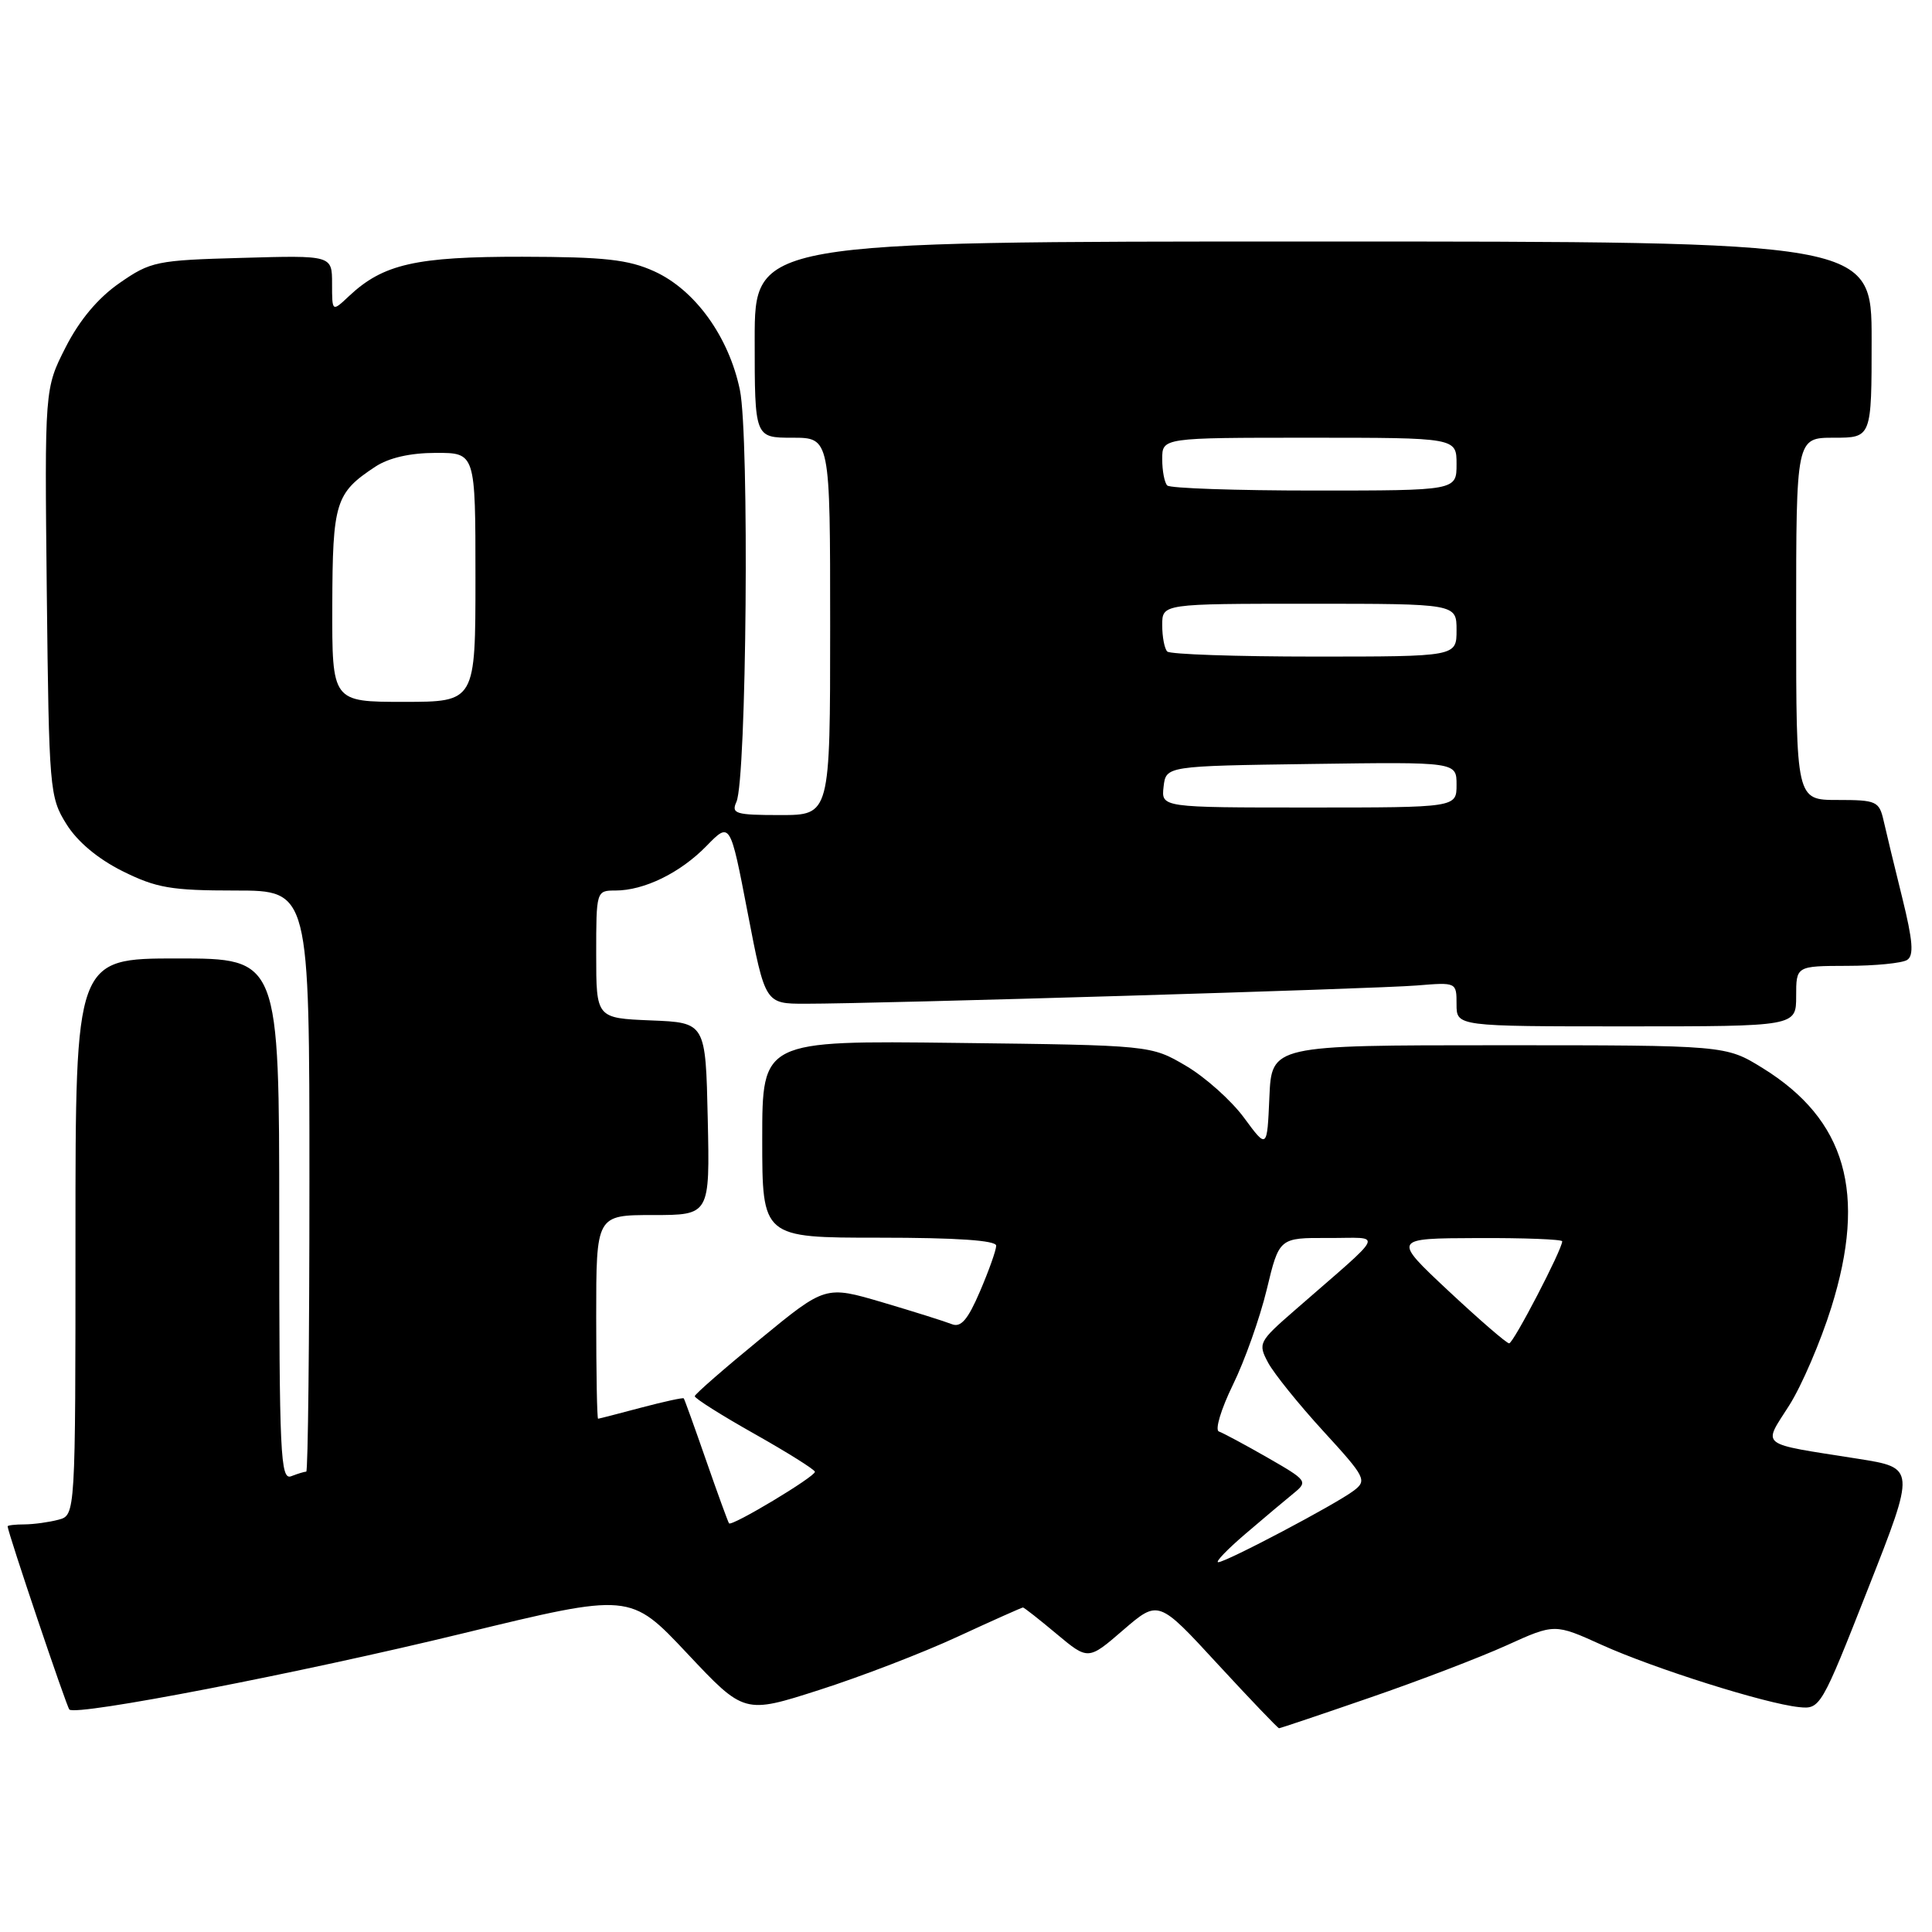 <?xml version="1.0" encoding="UTF-8" standalone="no"?>
<!DOCTYPE svg PUBLIC "-//W3C//DTD SVG 1.1//EN" "http://www.w3.org/Graphics/SVG/1.1/DTD/svg11.dtd" >
<svg xmlns="http://www.w3.org/2000/svg" xmlns:xlink="http://www.w3.org/1999/xlink" version="1.1" viewBox="0 0 256 256">
 <g >
 <path fill="currentColor"
d=" M 181.51 224.95 C 187.97 222.73 196.12 219.61 199.63 218.02 C 206.00 215.13 206.00 215.13 212.25 217.96 C 219.15 221.08 233.90 225.74 238.37 226.20 C 241.19 226.50 241.32 226.28 247.53 210.50 C 253.83 194.50 253.83 194.50 246.17 193.29 C 232.85 191.19 233.57 191.75 237.07 186.24 C 238.73 183.63 241.24 177.78 242.66 173.24 C 247.40 158.08 244.61 148.36 233.55 141.52 C 228.66 138.50 228.66 138.50 198.58 138.50 C 168.50 138.50 168.50 138.50 168.20 145.38 C 167.90 152.26 167.90 152.26 164.85 148.12 C 163.18 145.84 159.71 142.74 157.15 141.23 C 152.50 138.50 152.50 138.50 126.75 138.19 C 101.00 137.88 101.00 137.88 101.00 150.94 C 101.00 164.00 101.00 164.00 116.50 164.00 C 126.79 164.00 132.00 164.36 132.00 165.06 C 132.00 165.65 131.03 168.37 129.85 171.12 C 128.23 174.90 127.32 175.95 126.10 175.45 C 125.22 175.10 121.10 173.80 116.94 172.57 C 109.37 170.34 109.37 170.34 100.75 177.42 C 96.00 181.31 92.09 184.72 92.06 185.00 C 92.03 185.28 95.59 187.53 99.98 190.00 C 104.36 192.47 107.96 194.73 107.98 195.02 C 108.01 195.67 96.95 202.31 96.60 201.85 C 96.46 201.66 95.09 197.90 93.56 193.50 C 92.03 189.10 90.70 185.40 90.60 185.29 C 90.49 185.17 87.95 185.73 84.95 186.52 C 81.95 187.32 79.39 187.98 79.25 187.99 C 79.11 187.99 79.00 181.93 79.00 174.50 C 79.00 161.00 79.00 161.00 86.53 161.00 C 94.06 161.00 94.06 161.00 93.78 148.25 C 93.50 135.50 93.50 135.50 86.25 135.21 C 79.00 134.91 79.00 134.91 79.00 126.46 C 79.00 118.07 79.02 118.00 81.53 118.00 C 85.36 118.00 90.14 115.66 93.62 112.09 C 96.75 108.88 96.75 108.88 99.07 120.94 C 101.39 133.00 101.39 133.00 106.71 133.00 C 116.34 133.00 182.39 131.03 187.75 130.58 C 192.99 130.15 193.00 130.15 193.00 133.07 C 193.00 136.00 193.00 136.00 215.50 136.00 C 238.00 136.00 238.00 136.00 238.00 132.00 C 238.00 128.00 238.00 128.00 244.75 127.98 C 248.46 127.98 252.04 127.62 252.70 127.20 C 253.62 126.62 253.47 124.68 252.06 118.97 C 251.04 114.86 249.93 110.26 249.59 108.75 C 249.00 106.16 248.64 106.00 243.48 106.00 C 238.00 106.00 238.00 106.00 238.00 82.00 C 238.00 58.00 238.00 58.00 243.00 58.00 C 248.00 58.00 248.00 58.00 248.00 45.00 C 248.00 32.00 248.00 32.00 174.00 32.00 C 100.00 32.00 100.00 32.00 100.00 45.00 C 100.00 58.00 100.00 58.00 105.00 58.00 C 110.00 58.00 110.00 58.00 110.00 83.00 C 110.00 108.00 110.00 108.00 103.39 108.00 C 97.46 108.00 96.87 107.82 97.58 106.25 C 98.93 103.27 99.31 57.83 98.04 51.67 C 96.57 44.60 92.09 38.40 86.69 35.95 C 83.26 34.39 80.10 34.04 69.22 34.02 C 55.12 34.00 50.78 34.98 46.26 39.22 C 44.00 41.35 44.00 41.35 44.00 37.59 C 44.00 33.83 44.00 33.83 32.08 34.17 C 20.72 34.48 19.96 34.64 15.83 37.51 C 12.99 39.48 10.54 42.40 8.70 46.01 C 5.91 51.50 5.91 51.50 6.20 78.50 C 6.49 104.63 6.57 105.62 8.79 109.18 C 10.24 111.52 12.95 113.79 16.23 115.43 C 20.72 117.66 22.67 118.00 31.20 118.00 C 41.00 118.00 41.00 118.00 41.00 156.50 C 41.00 177.68 40.81 195.00 40.58 195.00 C 40.35 195.00 39.45 195.27 38.58 195.61 C 37.16 196.15 37.00 192.75 37.00 161.61 C 37.00 127.00 37.00 127.00 23.50 127.00 C 10.00 127.00 10.00 127.00 10.00 163.88 C 10.00 200.77 10.00 200.77 7.75 201.37 C 6.51 201.70 4.49 201.98 3.25 201.99 C 2.01 201.99 1.00 202.11 1.01 202.25 C 1.04 203.08 8.82 226.15 9.19 226.52 C 10.09 227.42 39.67 221.70 61.34 216.43 C 83.50 211.05 83.50 211.05 91.05 219.08 C 98.61 227.12 98.61 227.12 108.55 223.93 C 114.02 222.18 122.28 219.01 126.89 216.87 C 131.50 214.74 135.40 213.00 135.55 213.00 C 135.69 213.00 137.70 214.57 140.00 216.50 C 144.19 220.00 144.19 220.00 148.84 215.98 C 153.50 211.97 153.50 211.97 161.34 220.49 C 165.66 225.17 169.32 229.00 169.48 229.00 C 169.64 229.00 175.06 227.18 181.51 224.95 Z  M 165.02 203.25 C 167.43 201.19 170.30 198.77 171.40 197.88 C 173.33 196.31 173.23 196.17 167.95 193.14 C 164.95 191.42 162.05 189.87 161.51 189.68 C 160.96 189.49 161.79 186.73 163.35 183.53 C 164.92 180.34 166.94 174.64 167.85 170.87 C 169.50 164.01 169.50 164.01 176.00 164.04 C 183.34 164.07 183.90 162.85 171.56 173.62 C 166.78 177.78 166.67 178.01 168.03 180.56 C 168.81 182.01 172.10 186.09 175.35 189.64 C 180.95 195.75 181.16 196.17 179.38 197.52 C 177.01 199.32 162.46 207.00 161.42 207.00 C 160.99 207.00 162.61 205.31 165.02 203.25 Z  M 191.93 171.05 C 184.50 164.09 184.50 164.09 195.75 164.05 C 201.94 164.02 207.00 164.22 207.00 164.48 C 207.00 165.56 200.53 178.00 199.97 178.00 C 199.63 178.00 196.02 174.87 191.93 171.05 Z  M 154.18 104.25 C 154.50 101.50 154.50 101.50 173.75 101.23 C 193.00 100.96 193.00 100.96 193.00 103.98 C 193.00 107.00 193.00 107.00 173.43 107.00 C 153.87 107.00 153.87 107.00 154.18 104.25 Z  M 44.03 80.25 C 44.07 66.54 44.44 65.33 49.73 61.84 C 51.52 60.66 54.36 60.01 57.75 60.01 C 63.00 60.00 63.00 60.00 63.00 76.50 C 63.00 93.00 63.00 93.00 53.50 93.00 C 44.00 93.00 44.00 93.00 44.03 80.25 Z  M 154.67 86.33 C 154.30 85.97 154.00 84.39 154.00 82.83 C 154.00 80.00 154.00 80.00 173.50 80.00 C 193.00 80.00 193.00 80.00 193.00 83.50 C 193.00 87.00 193.00 87.00 174.17 87.00 C 163.81 87.00 155.03 86.70 154.67 86.33 Z  M 154.67 64.33 C 154.30 63.97 154.00 62.39 154.00 60.83 C 154.00 58.00 154.00 58.00 173.50 58.00 C 193.00 58.00 193.00 58.00 193.00 61.50 C 193.00 65.00 193.00 65.00 174.17 65.00 C 163.81 65.00 155.03 64.70 154.67 64.33 Z "/>
</g>
</svg>